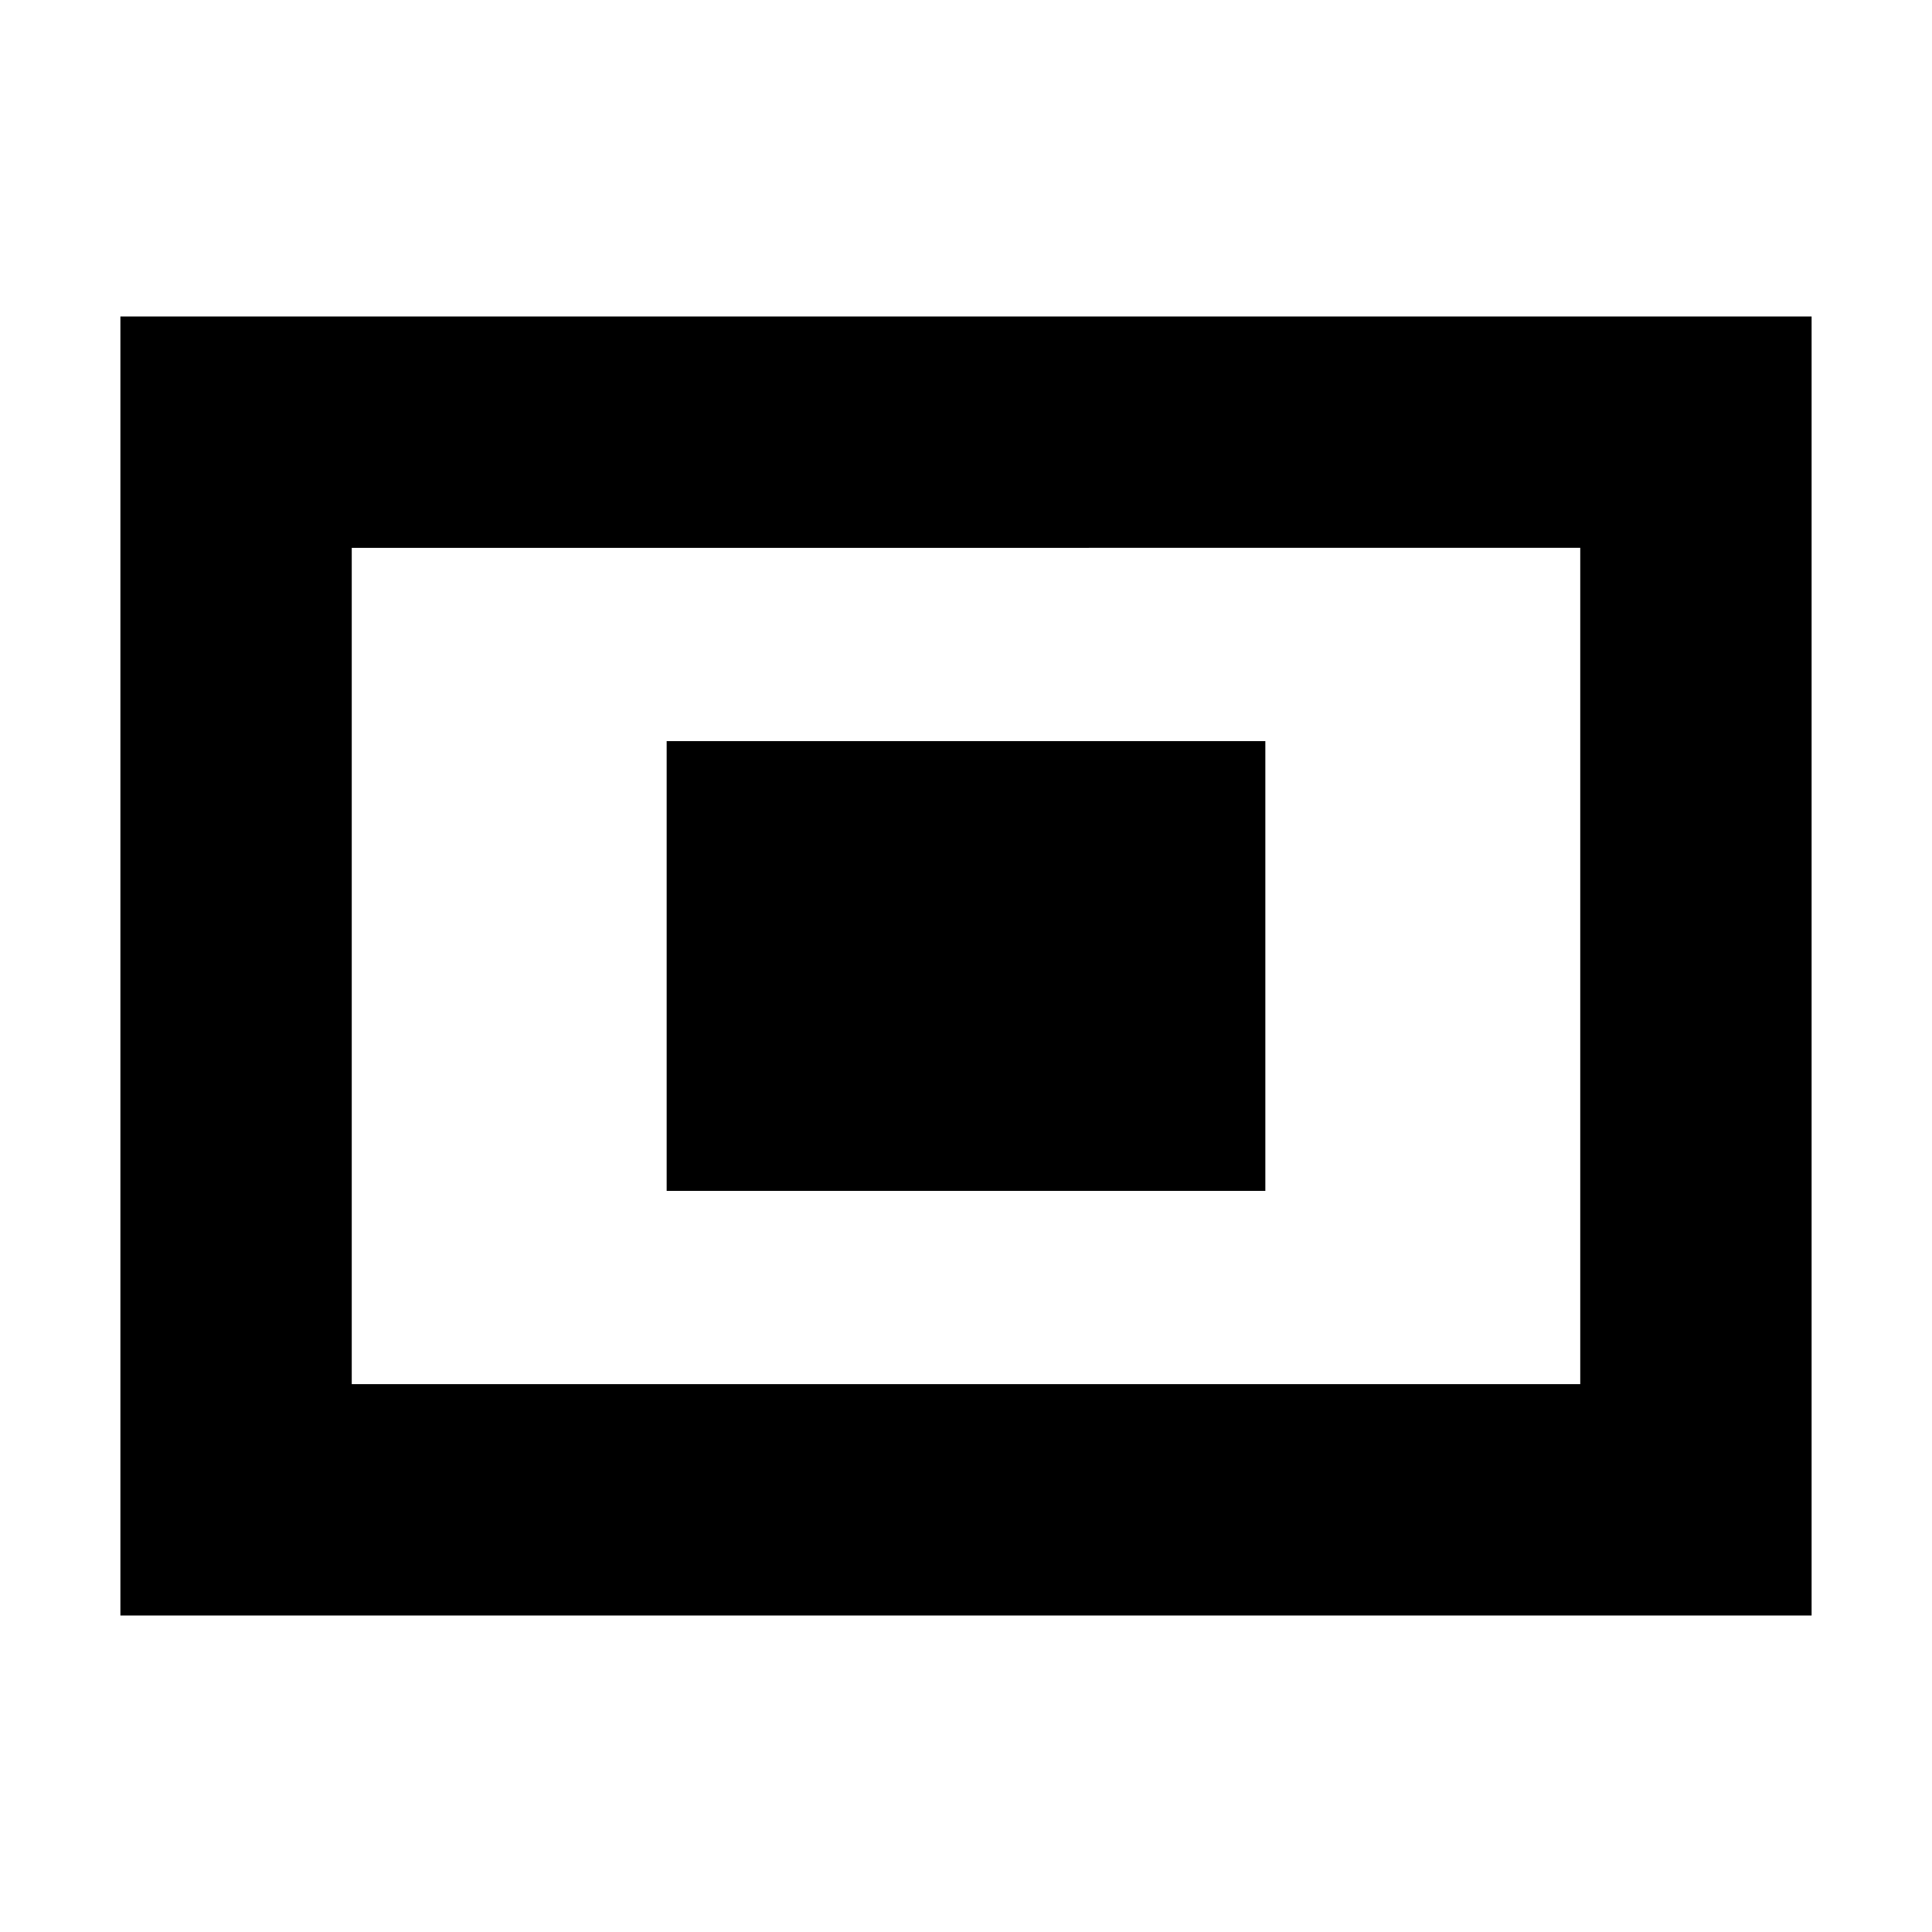 <svg xmlns="http://www.w3.org/2000/svg" height="20" viewBox="0 -960 960 960" width="20"><path d="M59.826-157.26v-645.48h840.348v645.48H59.826Zm114.957-114.958h610.434v-415.564H174.783v415.564Zm0 0v-415.564 415.564Zm156.478-96.043h297.478v-223.478H331.261v223.478Z"/></svg>